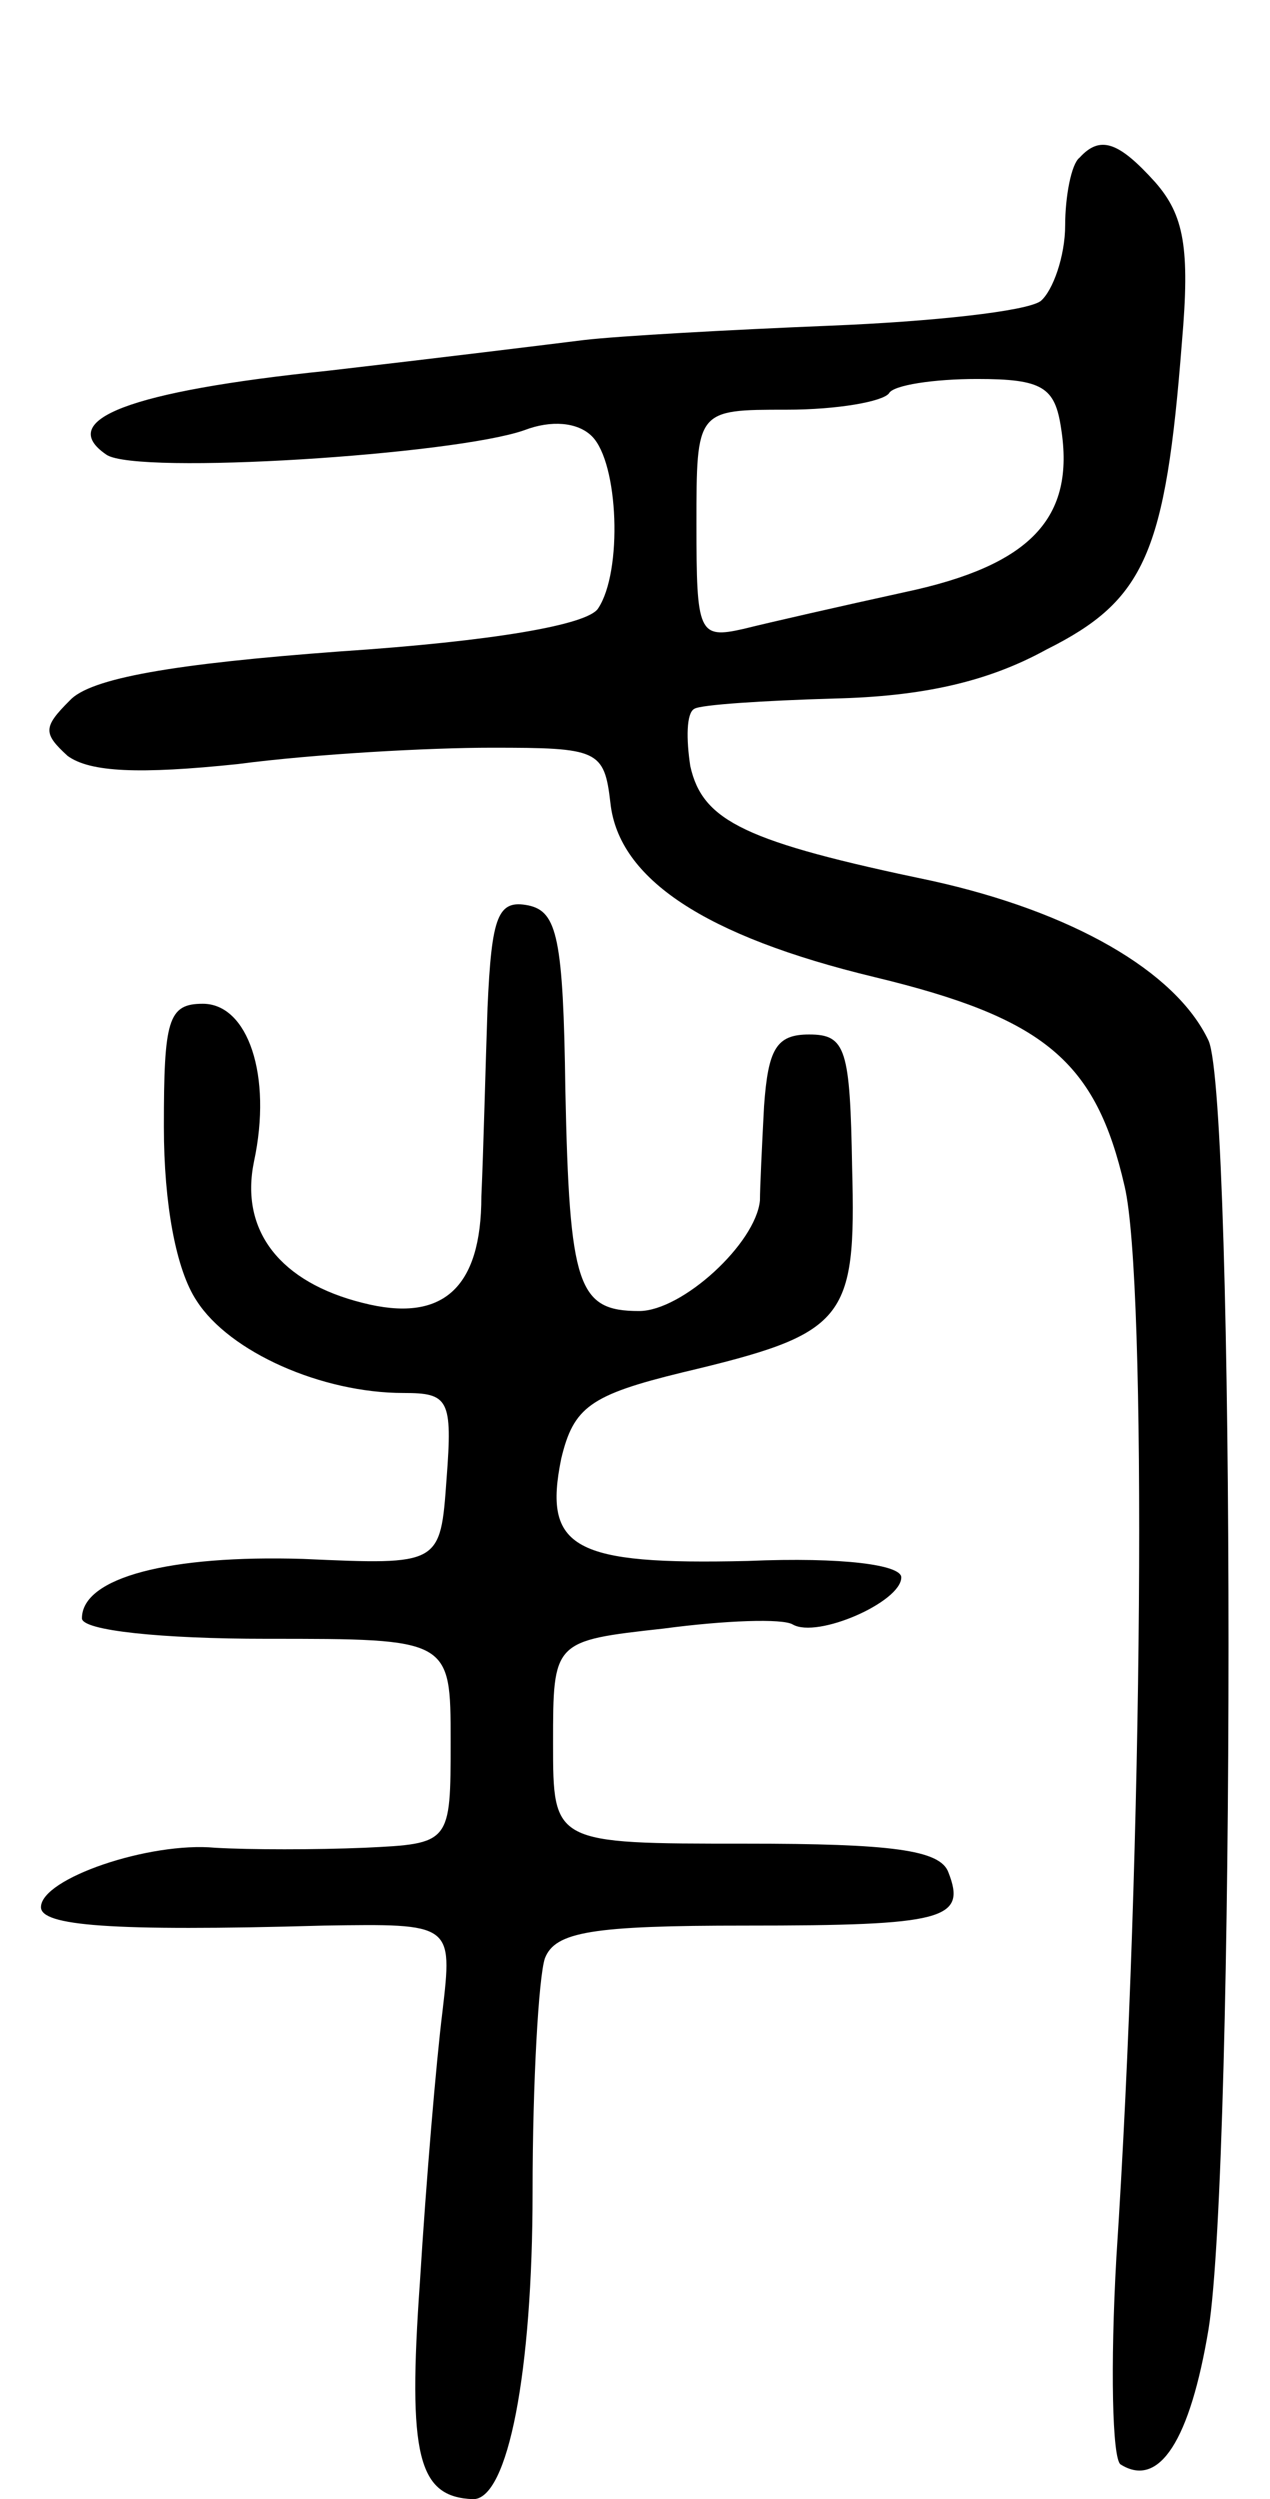 <svg version="1.0" xmlns="http://www.w3.org/2000/svg"
 width="62pt" height="122pt" viewBox="0 0 62 122"
 preserveAspectRatio="xMidYMid meet">
<g transform="translate(0,122) scale(0.1,-0.1)"
fill="#000000" stroke="none">
<path d="M527 1143 c-4 -3 -7 -19 -7 -33 0 -15 -6 -32 -12 -37 -7 -5 -53 -10
-103 -12 -49 -2 -103 -5 -120 -7 -16 -2 -73 -9 -125 -15 -97 -10 -133 -24
-108 -41 15 -10 170 0 204 12 13 5 26 4 33 -3 13 -13 15 -66 3 -84 -5 -8 -51
-16 -126 -21 -81 -6 -122 -13 -132 -24 -13 -13 -13 -16 -1 -27 11 -8 35 -9 83
-4 38 5 94 8 124 8 52 0 55 -1 58 -27 4 -37 46 -65 129 -85 83 -20 108 -41
122 -102 11 -46 9 -325 -4 -523 -3 -53 -2 -98 2 -101 19 -12 34 12 43 66 13
81 13 600 0 629 -16 34 -67 63 -135 78 -91 19 -112 29 -118 56 -2 13 -2 26 2
28 3 2 34 4 68 5 43 1 75 8 104 24 48 24 58 47 66 150 4 46 1 62 -13 78 -18
20 -27 23 -37 12z m-9 -132 c7 -44 -15 -67 -76 -80 -32 -7 -67 -15 -79 -18
-22 -5 -23 -2 -23 51 0 56 0 56 44 56 25 0 47 4 50 8 2 4 22 7 43 7 32 0 38
-4 41 -24z"/>
<path d="M238 728 c-1 -29 -2 -70 -3 -92 0 -45 -19 -62 -58 -52 -40 10 -60 35
-53 69 9 42 -3 77 -25 77 -17 0 -19 -8 -19 -60 0 -38 6 -70 16 -85 16 -25 61
-45 101 -45 22 0 24 -3 21 -42 -3 -42 -3 -42 -70 -39 -65 2 -108 -9 -108 -29
0 -6 39 -10 90 -10 90 0 90 0 90 -50 0 -50 0 -50 -42 -52 -24 -1 -56 -1 -73 0
-32 3 -85 -15 -85 -29 0 -9 33 -12 138 -9 63 1 63 1 58 -42 -3 -24 -8 -83 -11
-132 -6 -85 -1 -105 26 -106 17 0 29 62 29 150 0 54 3 105 6 114 5 13 23 16
98 16 97 0 108 3 99 26 -4 11 -28 14 -99 14 -94 0 -94 0 -94 49 0 50 0 50 54
56 30 4 58 5 63 2 12 -7 53 11 53 23 0 6 -28 10 -75 8 -85 -2 -100 6 -91 50 6
25 14 31 59 42 80 19 85 25 83 100 -1 58 -3 65 -21 65 -16 0 -20 -7 -22 -35
-1 -19 -2 -40 -2 -46 -2 -21 -38 -54 -59 -54 -30 0 -34 12 -36 108 -1 74 -4
87 -18 90 -15 3 -18 -5 -20 -50z"/>
</g>
</svg>
